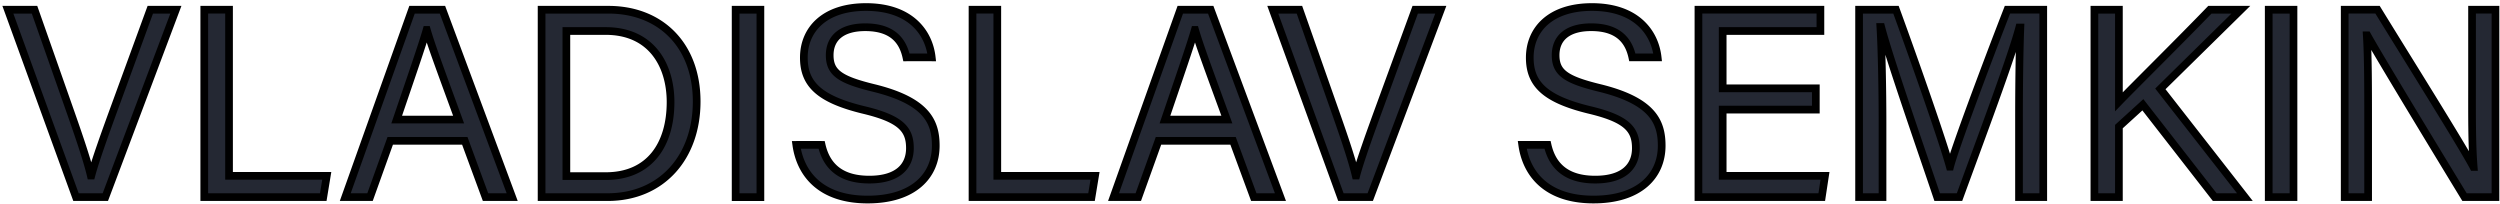 <svg width="650" height="53" fill="none" xmlns="http://www.w3.org/2000/svg"><path d="M27.386 51.248l18.34-48.72h-6.65l-8.96 24.5c-2.59 7.07-5.32 14.63-6.37 18.62h-.14c-1.05-4.48-3.57-11.69-6.09-18.83l-8.54-24.29h-6.93l17.71 48.72h7.63zm25.724 0h30.94l.91-5.53H59.55V2.529h-6.44v48.72zm67.739-14.63l5.39 14.63h6.93l-18.13-48.72h-7.91l-17.36 48.72h6.44l5.25-14.63h19.39zm-17.71-5.53c3.71-10.92 6.58-19.18 7.77-23.31h.07c1.05 3.71 3.57 10.5 8.26 23.31h-16.1zm37.676 20.16h17.15c14.14 0 23.17-10.43 23.17-24.85 0-14.49-9.24-23.87-22.96-23.87h-17.36v48.72zm6.44-43.19h10.22c11.9 0 16.87 8.89 16.87 18.48 0 10.99-5.39 19.25-16.87 19.25h-10.22V8.059zm44.009-5.53v48.72h6.44V2.529h-6.44zm15.776 35.14c1.05 7.49 6.3 14.21 18.55 14.21 11.9 0 17.71-6.16 17.71-14 0-6.3-2.45-11.69-16.31-15.05-8.54-2.1-11.27-3.92-11.27-8.47 0-4.62 3.29-7.28 9.24-7.28 7.14 0 9.8 3.57 10.71 7.84h6.58c-.7-6.37-5.46-13.09-17.08-13.09-10.85 0-16.17 5.88-16.17 13.16 0 6.86 3.99 10.78 15.47 13.58 9.73 2.31 12.11 5.04 12.11 9.94 0 4.62-3.01 8.19-10.57 8.19-7.07 0-11.06-3.15-12.39-9.03h-6.58zm45.816 13.58h30.94l.91-5.53h-25.41V2.529h-6.44v48.72zm67.739-14.63l5.39 14.63h6.93l-18.13-48.72h-7.91l-17.36 48.72h6.44l5.25-14.63h19.39zm-17.71-5.53c3.71-10.92 6.58-19.18 7.77-23.31h.07c1.05 3.71 3.57 10.5 8.26 23.31h-16.1zm53.378 20.16l18.34-48.72h-6.65l-8.96 24.5c-2.59 7.07-5.32 14.63-6.37 18.62h-.14c-1.05-4.48-3.57-11.69-6.09-18.83l-8.54-24.29h-6.93l17.71 48.72h7.63zm39.517-13.58c1.05 7.49 6.3 14.21 18.55 14.21 11.9 0 17.71-6.16 17.71-14 0-6.3-2.45-11.69-16.31-15.05-8.54-2.1-11.27-3.92-11.27-8.47 0-4.62 3.29-7.28 9.24-7.28 7.14 0 9.8 3.57 10.71 7.84h6.58c-.7-6.37-5.46-13.09-17.08-13.09-10.85 0-16.17 5.88-16.17 13.16 0 6.86 3.99 10.78 15.47 13.58 9.73 2.31 12.11 5.04 12.11 9.94 0 4.62-3.01 8.19-10.57 8.19-7.07 0-11.06-3.15-12.39-9.03h-6.58zm76.336-14.7h-24.22V8.058h25.41v-5.53h-31.71v48.72h32.06l.84-5.53h-26.6v-17.22h24.22v-5.53zm52.828 28.28h6.3V2.529h-9.31c-5.74 14.77-13.72 36.12-14.91 40.81h-.07c-1.68-6.16-8.47-25.69-14-40.81h-9.59v48.72h6.09v-19.39c0-8.4-.21-19.18-.56-24.85h.21c2.17 8.33 10.36 31.78 14.56 44.24h5.81c5.6-15.33 13.44-36.19 15.54-44.1h.28c-.21 5.11-.35 14.28-.35 23.38v20.72zm19.601 0h6.37v-18.34l6.23-5.67 18.69 24.01h7.84l-21.98-28.14 20.93-20.58h-8.05c-7.63 7.91-20.02 20.16-23.66 23.94V2.528h-6.37v48.72zm45.323-48.72v48.72h6.44V2.529h-6.44zm25.846 48.72v-19.46c0-8.82 0-17.08-.35-22.61h.14c3.01 5.46 18.83 31.5 25.27 42.07h8.05V2.529h-6.09v19.04c0 7.91-.07 15.61.42 21.84h-.07c-2.73-5.25-17.92-29.47-24.92-40.88h-8.54v48.72h6.09z" fill="#242833"/><path d="M27.386 51.248v1h.692l.244-.647-.936-.352zm18.34-48.72l.936.353.509-1.352h-1.445v1zm-6.65 0v-1h-.699l-.24.657.939.344zm-8.96 24.5l.939.345v-.001l-.939-.343zm-6.37 18.62v1h.77l.197-.745-.967-.255zm-.14 0l-.974.229.181.771h.793v-1zm-6.09-18.83l-.943.332v.001l.943-.332zm-8.54-24.29l.943-.331-.235-.668h-.708v1zm-6.93 0v-1H.618l.488 1.342.94-.341zm17.71 48.72l-.94.342.24.658h.7v-1zm8.566.353l18.34-48.72-1.872-.705-18.34 48.72 1.872.705zM45.726 1.529h-6.65v2h6.65v-2zm-7.59.656l-8.96 24.5 1.88.687 8.96-24.5-1.88-.687zm-8.959 24.5c-2.582 7.049-5.333 14.662-6.398 18.709l1.934.509c1.035-3.933 3.744-11.44 6.342-18.53l-1.878-.688zm-5.431 17.963h-.14v2h.14v-2zm.834.772c-1.066-4.546-3.61-11.817-6.121-18.934l-1.886.665c2.528 7.163 5.025 14.312 6.06 18.726l1.947-.457zm-6.12-18.933L9.92 2.197l-1.887.663 8.54 24.29 1.886-.663zM8.975 1.529h-6.93v2h6.93v-2zM1.106 2.87l17.71 48.72 1.88-.683-17.71-48.72-1.88.683zm18.65 49.378h7.63v-2h-7.63v2zm33.354-1h-1v1h1v-1zm30.94 0v1h.849l.138-.837-.987-.163zm.91-5.53l.987.163.19-1.163H84.96v1zm-25.41 0h-1v1h1v-1zm0-43.19h1v-1h-1v1zm-6.44 0v-1h-1v1h1zm0 49.72h30.94v-2H53.11v2zm31.927-.837l.91-5.53-1.974-.325-.91 5.53 1.974.325zm-.077-6.693H59.55v2h25.41v-2zm-24.41 1V2.529h-2v43.19h2zm-1-44.19h-6.44v2h6.44v-2zm-7.44 1v48.72h2V2.529h-2zm68.739 34.09l.938-.345-.241-.655h-.697v1zm5.39 14.63l-.938.346.241.654h.697v-1zm6.93 0v1h1.439l-.502-1.348-.937.349zm-18.13-48.72l.937-.348-.242-.651h-.695v1zm-7.91 0v-1h-.705l-.237.665.942.336zm-17.36 48.72l-.942-.335-.476 1.336h1.418v-1zm6.44 0v1h.704l.237-.662-.94-.337zm5.25-14.63v-1h-.703l-.238.663.941.337zm1.68-5.53l-.947-.321-.449 1.322h1.396v-1zm7.77-23.31v-1h-.752l-.209.724.961.277zm.07 0l.962-.272-.206-.727h-.756v1zm8.26 23.31v1h1.431l-.492-1.343-.939.343zm.672 5.876l5.39 14.63 1.876-.691-5.39-14.63-1.876.691zm6.328 15.285h6.93v-2h-6.93v2zm7.867-1.35l-18.13-48.72-1.874.698 18.13 48.72 1.874-.697zM115.039 1.53h-7.91v2h7.91v-2zm-8.852.664l-17.36 48.72 1.884.671 17.36-48.72-1.884-.671zM89.769 52.248h6.44v-2h-6.44v2zm7.381-.662l5.25-14.63-1.882-.675-5.25 14.63 1.882.675zm4.309-13.968h19.39v-2h-19.39v2zm2.627-6.208c3.702-10.896 6.585-19.195 7.784-23.355l-1.922-.553c-1.181 4.1-4.038 12.321-7.756 23.265l1.894.643zm6.823-22.631h.07v-2h-.07v2zm-.892-.728c1.063 3.757 3.604 10.602 8.283 23.381l1.878-.687c-4.701-12.84-7.2-19.576-8.237-23.239l-1.924.545zm9.222 22.038h-16.1v2h16.1v-2zm21.576 21.16h-1v1h1v-1zm0-48.72v-1h-1v1h1zm6.44 5.53v-1h-1v1h1zm0 37.73h-1v1h1v-1zm-6.44 6.46h17.15v-2h-17.15v2zm17.15 0c7.33 0 13.398-2.711 17.626-7.344 4.22-4.623 6.544-11.09 6.544-18.507h-2c0 7.003-2.191 12.962-6.021 17.159-3.822 4.187-9.339 6.691-16.149 6.691v2zm24.17-25.85c0-7.46-2.382-13.692-6.617-18.065-4.237-4.375-10.248-6.805-17.343-6.805v2c6.625 0 12.094 2.259 15.907 6.196 3.815 3.94 6.053 9.644 6.053 16.674h2zm-23.96-24.87h-17.36v2h17.36v-2zm-18.36 1v48.72h2V2.529h-2zm7.44 6.53h10.22v-2h-10.22v2zm10.22 0c5.673 0 9.592 2.104 12.116 5.267 2.55 3.196 3.754 7.574 3.754 12.212h2c0-4.951-1.281-9.813-4.191-13.46-2.936-3.679-7.452-6.02-13.679-6.02v2zm15.87 17.48c0 5.346-1.313 9.91-3.907 13.117-2.57 3.175-6.486 5.133-11.963 5.133v2c6.003 0 10.522-2.173 13.517-5.875 2.971-3.671 4.353-8.732 4.353-14.376h-2zm-15.87 18.25h-10.22v2h10.22v-2zm-9.22 1V8.059h-2v37.73h2zm43.009-43.26v-1h-1v1h1zm0 48.72h-1v1h1v-1zm6.44 0v1h1v-1h-1zm0-48.72h1v-1h-1v1zm-7.44 0v48.72h2V2.529h-2zm1 49.72h6.44v-2h-6.44v2zm7.44-1V2.529h-2v48.72h2zm-1-49.72h-6.44v2h6.44v-2zm9.336 36.14v-1h-1.15l.16 1.138.99-.139zm19.95-14.84l-.239.97.003.001.236-.972zm8.68-7.91l-.978.208.169.791h.809v-1zm6.58 0v1h1.116l-.122-1.11-.994.11zm-17.78 13.65l-.237.971.006.002.231-.974zm-10.85 9.1l.975-.221-.176-.78h-.799v1zm-7.57.138c.55 3.93 2.214 7.72 5.405 10.526 3.195 2.81 7.823 4.546 14.135 4.546v-2c-5.938 0-10.06-1.625-12.815-4.048-2.759-2.426-4.246-5.74-4.745-9.301l-1.98.277zm19.54 15.072c6.115 0 10.798-1.584 13.968-4.301 3.185-2.73 4.742-6.519 4.742-10.7h-2c0 3.66-1.348 6.87-4.043 9.181-2.71 2.323-6.882 3.82-12.667 3.82v2zm18.71-15c0-3.29-.644-6.496-3.221-9.304-2.54-2.768-6.844-5.019-13.853-6.718l-.472 1.943c6.85 1.661 10.702 3.785 12.852 6.127 2.113 2.302 2.694 4.94 2.694 7.952h2zm-17.071-16.021c-4.278-1.052-6.913-1.996-8.484-3.152-.76-.558-1.249-1.151-1.557-1.819-.312-.675-.468-1.49-.468-2.529h-2c0 1.236.185 2.356.652 3.367.471 1.02 1.198 1.865 2.188 2.593 1.929 1.417 4.928 2.433 9.191 3.482l.478-1.942zm-10.509-7.5c0-2.05.717-3.563 2.01-4.589 1.328-1.053 3.386-1.69 6.23-1.69v-2c-3.106 0-5.668.692-7.473 2.124-1.839 1.459-2.767 3.586-2.767 6.155h2zm8.24-6.28c3.402 0 5.599.848 7.042 2.08 1.449 1.237 2.263 2.967 2.69 4.969l1.956-.417c-.483-2.268-1.455-4.458-3.348-6.073-1.899-1.621-4.602-2.558-8.34-2.558v2zm10.71 7.84h6.58v-2h-6.58v2zm7.574-1.109c-.372-3.387-1.828-6.9-4.767-9.565C235.53 2.571 231.18.83 225.17.83v2c5.61 0 9.45 1.617 11.963 3.896 2.521 2.287 3.795 5.32 4.123 8.303l1.988-.219zM225.17.83c-5.601 0-9.903 1.519-12.817 4.101C209.429 7.52 208 11.095 208 14.989h2c0-3.387 1.23-6.392 3.679-8.562 2.458-2.178 6.242-3.598 11.491-3.598v-2zM208 14.989c0 3.657 1.08 6.644 3.761 9.056 2.62 2.356 6.685 4.084 12.472 5.495l.474-1.943c-5.693-1.389-9.363-3.02-11.608-5.04-2.184-1.963-3.099-4.366-3.099-7.568h-2zm16.239 14.552c4.838 1.15 7.66 2.365 9.276 3.78 1.532 1.338 2.065 2.93 2.065 5.188h2c0-2.644-.657-4.866-2.748-6.695-2.006-1.753-5.239-3.057-10.131-4.218l-.462 1.945zm11.341 8.967c0 2.085-.671 3.83-2.105 5.072-1.453 1.259-3.828 2.119-7.465 2.119v2c3.923 0 6.833-.926 8.775-2.607 1.961-1.699 2.795-4.048 2.795-6.584h-2zm-9.57 7.19c-3.392 0-5.926-.755-7.751-2.112-1.815-1.35-3.039-3.376-3.664-6.138l-1.95.441c.705 3.118 2.141 5.607 4.421 7.302 2.27 1.688 5.266 2.508 8.944 2.508v-2zm-12.39-9.03h-6.58v2h6.58v-2zm39.236 14.58h-1v1h1v-1zm30.94 0v1h.849l.138-.837-.987-.163zm.91-5.53l.987.163.191-1.163h-1.178v1zm-25.41 0h-1v1h1v-1zm0-43.19h1v-1h-1v1zm-6.44 0v-1h-1v1h1zm0 49.72h30.94v-2h-30.94v2zm31.927-.837l.91-5.53-1.974-.325-.91 5.53 1.974.325zm-.077-6.693h-25.41v2h25.41v-2zm-24.41 1V2.529h-2v43.19h2zm-1-44.19h-6.44v2h6.44v-2zm-7.44 1v48.72h2V2.529h-2zm68.739 34.09l.939-.345-.241-.655h-.698v1zm5.39 14.63l-.938.346.241.654h.697v-1zm6.93 0v1h1.439l-.502-1.348-.937.349zm-18.13-48.72l.937-.348-.242-.651h-.695v1zm-7.91 0v-1h-.705l-.237.665.942.336zm-17.36 48.72l-.942-.335-.476 1.336h1.418v-1zm6.44 0v1h.704l.237-.662-.941-.337zm5.25-14.63v-1h-.703l-.238.663.941.337zm1.68-5.53l-.947-.321-.449 1.322h1.396v-1zm7.77-23.31v-1h-.752l-.209.724.961.277zm.07 0l.962-.272-.206-.727h-.756v1zm8.26 23.31v1h1.431l-.492-1.343-.939.343zm.672 5.876l5.39 14.63 1.877-.691-5.39-14.63-1.877.691zm6.328 15.285h6.93v-2h-6.93v2zm7.867-1.35l-18.13-48.72-1.874.698 18.13 48.72 1.874-.697zM314.785 1.53h-7.91v2h7.91v-2zm-8.852.664l-17.36 48.72 1.884.671 17.36-48.72-1.884-.671zm-16.418 50.055h6.44v-2h-6.44v2zm7.381-.662l5.25-14.63-1.882-.675-5.25 14.63 1.882.675zm4.309-13.968h19.39v-2h-19.39v2zm2.627-6.208c3.702-10.896 6.586-19.195 7.784-23.355l-1.922-.553c-1.181 4.1-4.038 12.321-7.756 23.265l1.894.643zm6.823-22.631h.07v-2h-.07v2zm-.892-.728c1.063 3.757 3.604 10.602 8.283 23.381l1.878-.687c-4.701-12.84-7.2-19.576-8.237-23.239l-1.924.545zm9.222 22.038h-16.1v2h16.1v-2zm37.278 21.16v1h.692l.244-.648-.936-.352zm18.34-48.72l.936.352.509-1.352h-1.445v1zm-6.65 0v-1h-.699l-.24.656.939.344zm-8.96 24.5l.939.343-.939-.343zm-6.37 18.62v1h.771l.196-.746-.967-.255zm-.14 0l-.974.228.181.771h.793v-1zm-6.09-18.83l-.943.331v.001l.943-.332zm-8.54-24.29l.943-.332-.235-.668h-.708v1zm-6.93 0v-1h-1.428l.488 1.341.94-.341zm17.71 48.72l-.94.341.239.658h.701v-1zm8.566.352l18.34-48.72-1.872-.705-18.34 48.72 1.872.705zM374.603 1.53h-6.65v2h6.65v-2zm-7.589.656l-8.96 24.5 1.878.687 8.96-24.5-1.878-.687zm-8.96 24.5c-2.582 7.049-5.333 14.662-6.398 18.709l1.934.509c1.035-3.933 3.744-11.44 6.342-18.53l-1.878-.688zm-5.431 17.963h-.14v2h.14v-2zm.834.772c-1.066-4.546-3.609-11.817-6.121-18.934l-1.886.665c2.528 7.163 5.025 14.312 6.059 18.726l1.948-.457zm-6.121-18.933l-8.54-24.29-1.886.663 8.54 24.29 1.886-.663zM337.853 1.53h-6.93v2h6.93v-2zm-7.87 1.341l17.71 48.72 1.88-.683-17.71-48.72-1.88.683zm18.65 49.378h7.63v-2h-7.63v2zm47.147-14.58v-1h-1.15l.16 1.14.99-.14zm19.95-14.84l-.239.972h.004l.235-.972zm8.68-7.91l-.978.209.169.791h.809v-1zm6.58 0v1h1.116l-.122-1.109-.994.11zm-17.78 13.65l-.237.972.006.002.231-.974zm-10.85 9.1l.976-.22-.177-.78h-.799v1zm-7.57.14c.551 3.929 2.214 7.72 5.405 10.525 3.196 2.81 7.823 4.546 14.135 4.546v-2c-5.938 0-10.06-1.625-12.814-4.048-2.76-2.426-4.246-5.74-4.746-9.301l-1.98.277zm19.54 15.07c6.115 0 10.798-1.583 13.968-4.3 3.185-2.73 4.742-6.519 4.742-10.7h-2c0 3.66-1.347 6.87-4.043 9.181-2.71 2.323-6.882 3.82-12.667 3.82v2zm18.71-15c0-3.288-.644-6.495-3.221-9.303-2.54-2.768-6.843-5.019-13.853-6.718l-.471 1.943c6.85 1.661 10.701 3.785 12.851 6.127 2.113 2.302 2.694 4.94 2.694 7.952h2zm-17.071-16.02c-4.277-1.052-6.913-1.996-8.484-3.152-.76-.558-1.249-1.151-1.557-1.819-.312-.675-.468-1.49-.468-2.529h-2c0 1.236.185 2.356.652 3.367.471 1.02 1.198 1.865 2.188 2.593 1.929 1.417 4.929 2.433 9.191 3.482l.478-1.942zm-10.509-7.5c0-2.05.717-3.563 2.01-4.589 1.328-1.053 3.386-1.69 6.23-1.69v-2c-3.106 0-5.667.692-7.473 2.124-1.839 1.459-2.767 3.586-2.767 6.155h2zm8.24-6.28c3.403 0 5.599.848 7.042 2.08 1.45 1.237 2.263 2.967 2.69 4.969l1.956-.417c-.483-2.268-1.454-4.458-3.347-6.073-1.9-1.621-4.603-2.558-8.341-2.558v2zm10.71 7.84h6.58v-2h-6.58v2zm7.574-1.109c-.372-3.387-1.828-6.9-4.767-9.565C424.27 2.571 419.92.83 413.91.83v2c5.61 0 9.45 1.617 11.963 3.896 2.521 2.287 3.795 5.32 4.123 8.303l1.988-.219zM413.91.83c-5.601 0-9.902 1.519-12.817 4.101-2.923 2.59-4.353 6.165-4.353 10.059h2c0-3.387 1.231-6.392 3.68-8.562 2.458-2.178 6.241-3.598 11.49-3.598v-2zm-17.17 14.16c0 3.657 1.08 6.644 3.761 9.056 2.62 2.356 6.685 4.084 12.472 5.495l.474-1.943c-5.693-1.389-9.363-3.02-11.608-5.04-2.184-1.963-3.099-4.366-3.099-7.568h-2zm16.239 14.552c4.838 1.15 7.66 2.365 9.277 3.78 1.531 1.338 2.064 2.93 2.064 5.188h2c0-2.644-.657-4.866-2.748-6.695-2.006-1.753-5.239-3.057-10.131-4.218l-.462 1.945zm11.341 8.967c0 2.085-.671 3.83-2.104 5.072-1.454 1.259-3.829 2.119-7.466 2.119v2c3.923 0 6.833-.926 8.775-2.607 1.961-1.699 2.795-4.048 2.795-6.584h-2zm-9.57 7.19c-3.392 0-5.926-.755-7.751-2.112-1.815-1.35-3.039-3.376-3.663-6.138l-1.951.441c.705 3.118 2.141 5.607 4.421 7.302 2.27 1.688 5.266 2.508 8.944 2.508v-2zm-12.39-9.03h-6.58v2h6.58v-2zm69.756-13.7h1v-1h-1v1zm-24.22 0h-1v1h1v-1zm0-14.91v-1h-1v1h1zm25.41 0v1h1v-1h-1zm0-5.53h1v-1h-1v1zm-31.71 0v-1h-1v1h1zm0 48.72h-1v1h1v-1zm32.06 0v1h.86l.129-.85-.989-.15zm.84-5.53l.989.15.175-1.15h-1.164v1zm-26.6 0h-1v1h1v-1zm0-17.22v-1h-1v1h1zm24.22 0v1h1v-1h-1zm0-6.53h-24.22v2h24.22v-2zm-23.22 1V8.058h-2v14.91h2zm-1-13.91h25.41v-2h-25.41v2zm26.41-1v-5.53h-2v5.53h2zm-1-6.53h-31.71v2h31.71v-2zm-32.71 1v48.72h2V2.529h-2zm1 49.72h32.06v-2h-32.06v2zm33.049-.85l.84-5.53-1.977-.3-.84 5.53 1.977.3zm-.149-6.68h-26.6v2h26.6v-2zm-25.6 1v-17.22h-2v17.22h2zm-1-16.22h24.22v-2h-24.22v2zm25.22-1v-5.53h-2v5.53h2zm51.828 22.75h-1v1h1v-1zm6.3 0v1h1v-1h-1zm0-48.72h1v-1h-1v1zm-9.31 0v-1h-.684l-.248.638.932.363zm-14.91 40.81v1h.778l.191-.754-.969-.245zm-.07 0l-.965.264.201.737h.764v-1zm-14-40.81l.939-.343-.24-.656h-.699v1zm-9.59 0v-1h-1v1h1zm0 48.72h-1v1h1v-1zm6.09 0v1h1v-1h-1zm-.56-44.24v-1h-1.064l.066 1.062.998-.061zm.21 0l.968-.252-.195-.747h-.773v1zm14.56 44.24l-.948.32.23.68h.718v-1zm5.81 0v1h.699l.24-.656-.939-.343zm15.54-44.1v-1h-.769l-.198.744.967.257zm.28 0l.999.042.043-1.041h-1.042v1zm-.35 45.1h6.3v-2h-6.3v2zm7.3-1V2.529h-2v48.72h2zm-1-49.72h-9.31v2h9.31v-2zm-10.242.638a1545.867 1545.867 0 00-9.168 24.202c-2.852 7.747-5.168 14.316-5.779 16.725l1.938.491c.579-2.281 2.848-8.731 5.718-16.525a1543.234 1543.234 0 019.155-24.168l-1.864-.725zM507.024 42.34h-.07v2h.07v-2zm.895.736c-1.694-6.209-8.5-25.78-14.026-40.89l-1.878.687c5.534 15.131 12.307 34.618 13.974 40.73l1.93-.527zM492.954 1.53h-9.59v2h9.59v-2zm-10.59 1v48.72h2V2.529h-2zm1 49.72h6.09v-2h-6.09v2zm7.09-1V31.86h-2v19.39h2zm0-19.39c0-8.407-.21-19.211-.562-24.912l-1.996.123c.348 5.64.558 16.395.558 24.788h2zm-1.56-23.85h.21v-2h-.21v2zm-.758-.748c2.182 8.375 10.394 31.89 14.58 44.307l1.895-.639c-4.214-12.502-12.381-35.888-14.539-44.173l-1.936.505zm15.528 44.987h5.81v-2h-5.81v2zm6.749-.656c5.584-15.285 13.452-36.219 15.567-44.187l-1.933-.513c-2.084 7.852-9.896 28.638-15.512 44.013l1.878.687zM525.014 8.15h.28v-2h-.28v2zm-.719-1.042c-.211 5.13-.351 14.316-.351 23.422h2c0-9.095.14-18.25.349-23.34l-1.998-.082zm-.351 23.422v20.72h2V30.53h-2zm20.601 20.72h-1v1h1v-1zm6.37 0v1h1v-1h-1zm0-18.34l-.673-.74-.327.298v.441h1zm6.23-5.67l.79-.615-.664-.852-.799.727.673.74zm18.69 24.01l-.789.614.301.386h.488v-1zm7.84 0v1h2.05l-1.261-1.616-.789.615zm-21.98-28.14l-.701-.714-.636.626.549.703.788-.616zm20.93-20.58l.702.713 1.742-1.713h-2.444v1zm-8.05 0v-1h-.424l-.295.305.719.695zm-23.66 23.94h-1v2.48l1.721-1.787-.721-.694zm0-23.94h1v-1h-1v1zm-6.37 0v-1h-1v1h1zm0 49.72h6.37v-2h-6.37v2zm7.37-1V32.91h-2v18.34h2zm-.326-17.6l6.23-5.67-1.347-1.48-6.23 5.67 1.347 1.48zm4.767-5.796l18.69 24.01 1.579-1.229-18.69-24.01-1.579 1.229zm19.479 24.395h7.84v-2h-7.84v2zm8.629-1.615l-21.98-28.14-1.577 1.231 21.98 28.14 1.577-1.231zm-22.067-26.811l20.93-20.58-1.403-1.427-20.93 20.58 1.403 1.427zM582.625 1.53h-8.05v2h8.05v-2zm-8.769.305c-3.809 3.949-8.808 8.983-13.315 13.508-4.501 4.517-8.518 8.535-10.346 10.433l1.441 1.387c1.812-1.882 5.809-5.88 10.322-10.409 4.505-4.523 9.516-9.569 13.337-13.53l-1.439-1.389zm-21.941 24.634V2.528h-2v23.94h2zm-1-24.94h-6.37v2h6.37v-2zm-7.37 1v48.72h2V2.529h-2zm46.323 0v-1h-1v1h1zm0 48.72h-1v1h1v-1zm6.44 0v1h1v-1h-1zm0-48.72h1v-1h-1v1zm-7.44 0v48.72h2V2.529h-2zm1 49.72h6.44v-2h-6.44v2zm7.44-1V2.529h-2v48.72h2zm-1-49.72h-6.44v2h6.44v-2zm19.406 49.72v1h1v-1h-1zm-.35-42.07v-1h-1.066l.068 1.064.998-.063zm.14 0l.875-.482-.285-.517h-.59v1zm25.27 42.07l-.854.52.292.48h.562v-1zm8.05 0v1h1v-1h-1zm0-48.72h1v-1h-1v1zm-6.09 0v-1h-1v1h1zm.42 40.88v1h1.081l-.084-1.078-.997.078zm-.07 0l-.888.462.28.538h.608v-1zm-24.92-40.88l.852-.522-.293-.477h-.559v1zm-8.54 0v-1h-1v1h1zm0 48.72h-1v1h1v-1zm7.09 0v-19.46h-2v19.46h2zm0-19.46c0-8.805 0-17.103-.352-22.673l-1.996.127c.347 5.49.348 13.712.348 22.546h2zm-1.35-21.61h.14v-2h-.14v2zm-.736-.517c3.024 5.485 18.861 31.553 25.292 42.108l1.708-1.04c-6.45-10.586-22.252-36.598-25.249-42.033l-1.751.965zm26.146 42.587h8.05v-2h-8.05v2zm9.05-1V2.529h-2v48.72h2zm-1-49.72h-6.09v2h6.09v-2zm-7.09 1v19.04h2V2.529h-2zm0 19.04c0 7.887-.071 15.64.423 21.919l1.994-.157c-.487-6.18-.417-13.828-.417-21.761h-2zm1.42 20.84h-.07v2h.07v-2zm.817.54c-2.752-5.293-17.982-29.577-24.955-40.942l-1.705 1.045c7.028 11.455 22.177 35.61 24.885 40.819l1.775-.923zm-25.807-41.42h-8.54v2h8.54v-2zm-9.54 1v48.72h2V2.529h-2zm1 49.72h6.09v-2h-6.09v2z" fill="#000"/></svg>